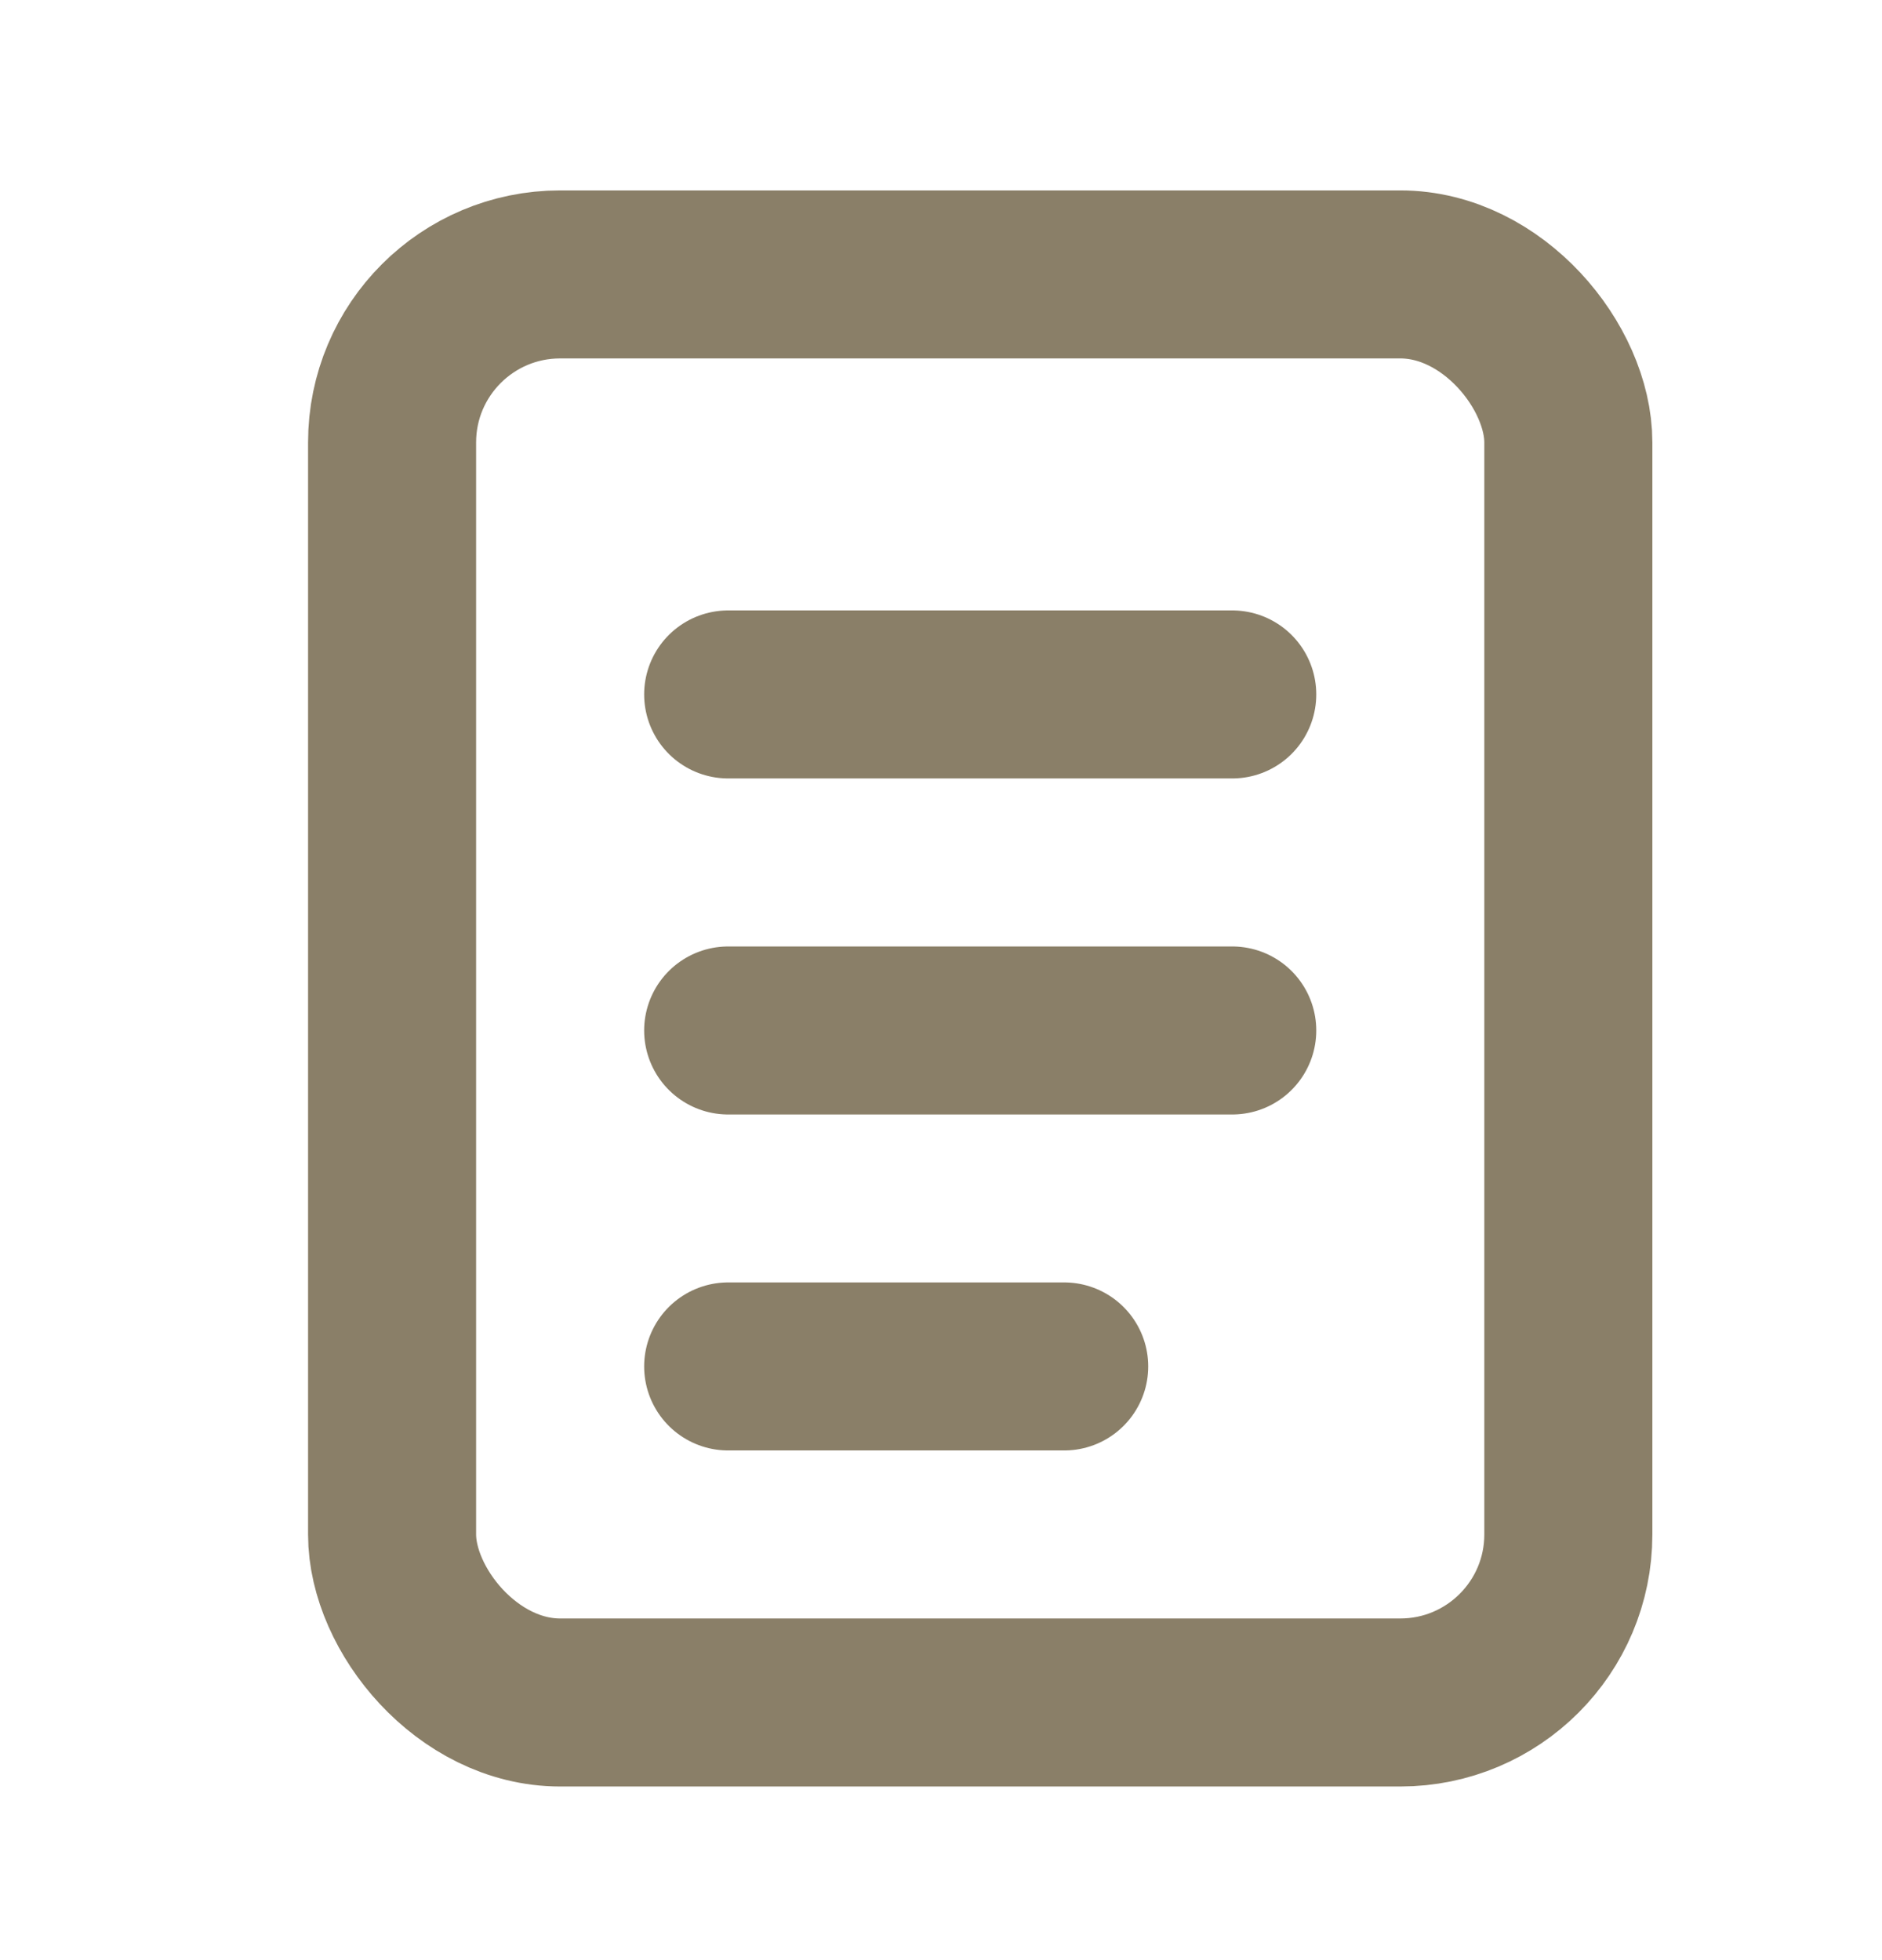 <svg width="24" height="25" viewBox="0 0 24 25" fill="none" xmlns="http://www.w3.org/2000/svg">
<rect x="5" y="3.5" width="15" height="18.214" rx="2.143" stroke="#8A7F68" stroke-width="2.143"/>
<path d="M9.286 8.857H15.714" stroke="#8A7F68" stroke-width="2.143" stroke-linecap="round"/>
<path d="M9.286 13.143H15.714" stroke="#8A7F68" stroke-width="2.143" stroke-linecap="round"/>
<path d="M9.286 17.428H13.571" stroke="#8A7F68" stroke-width="2.143" stroke-linecap="round"/>
</svg>
